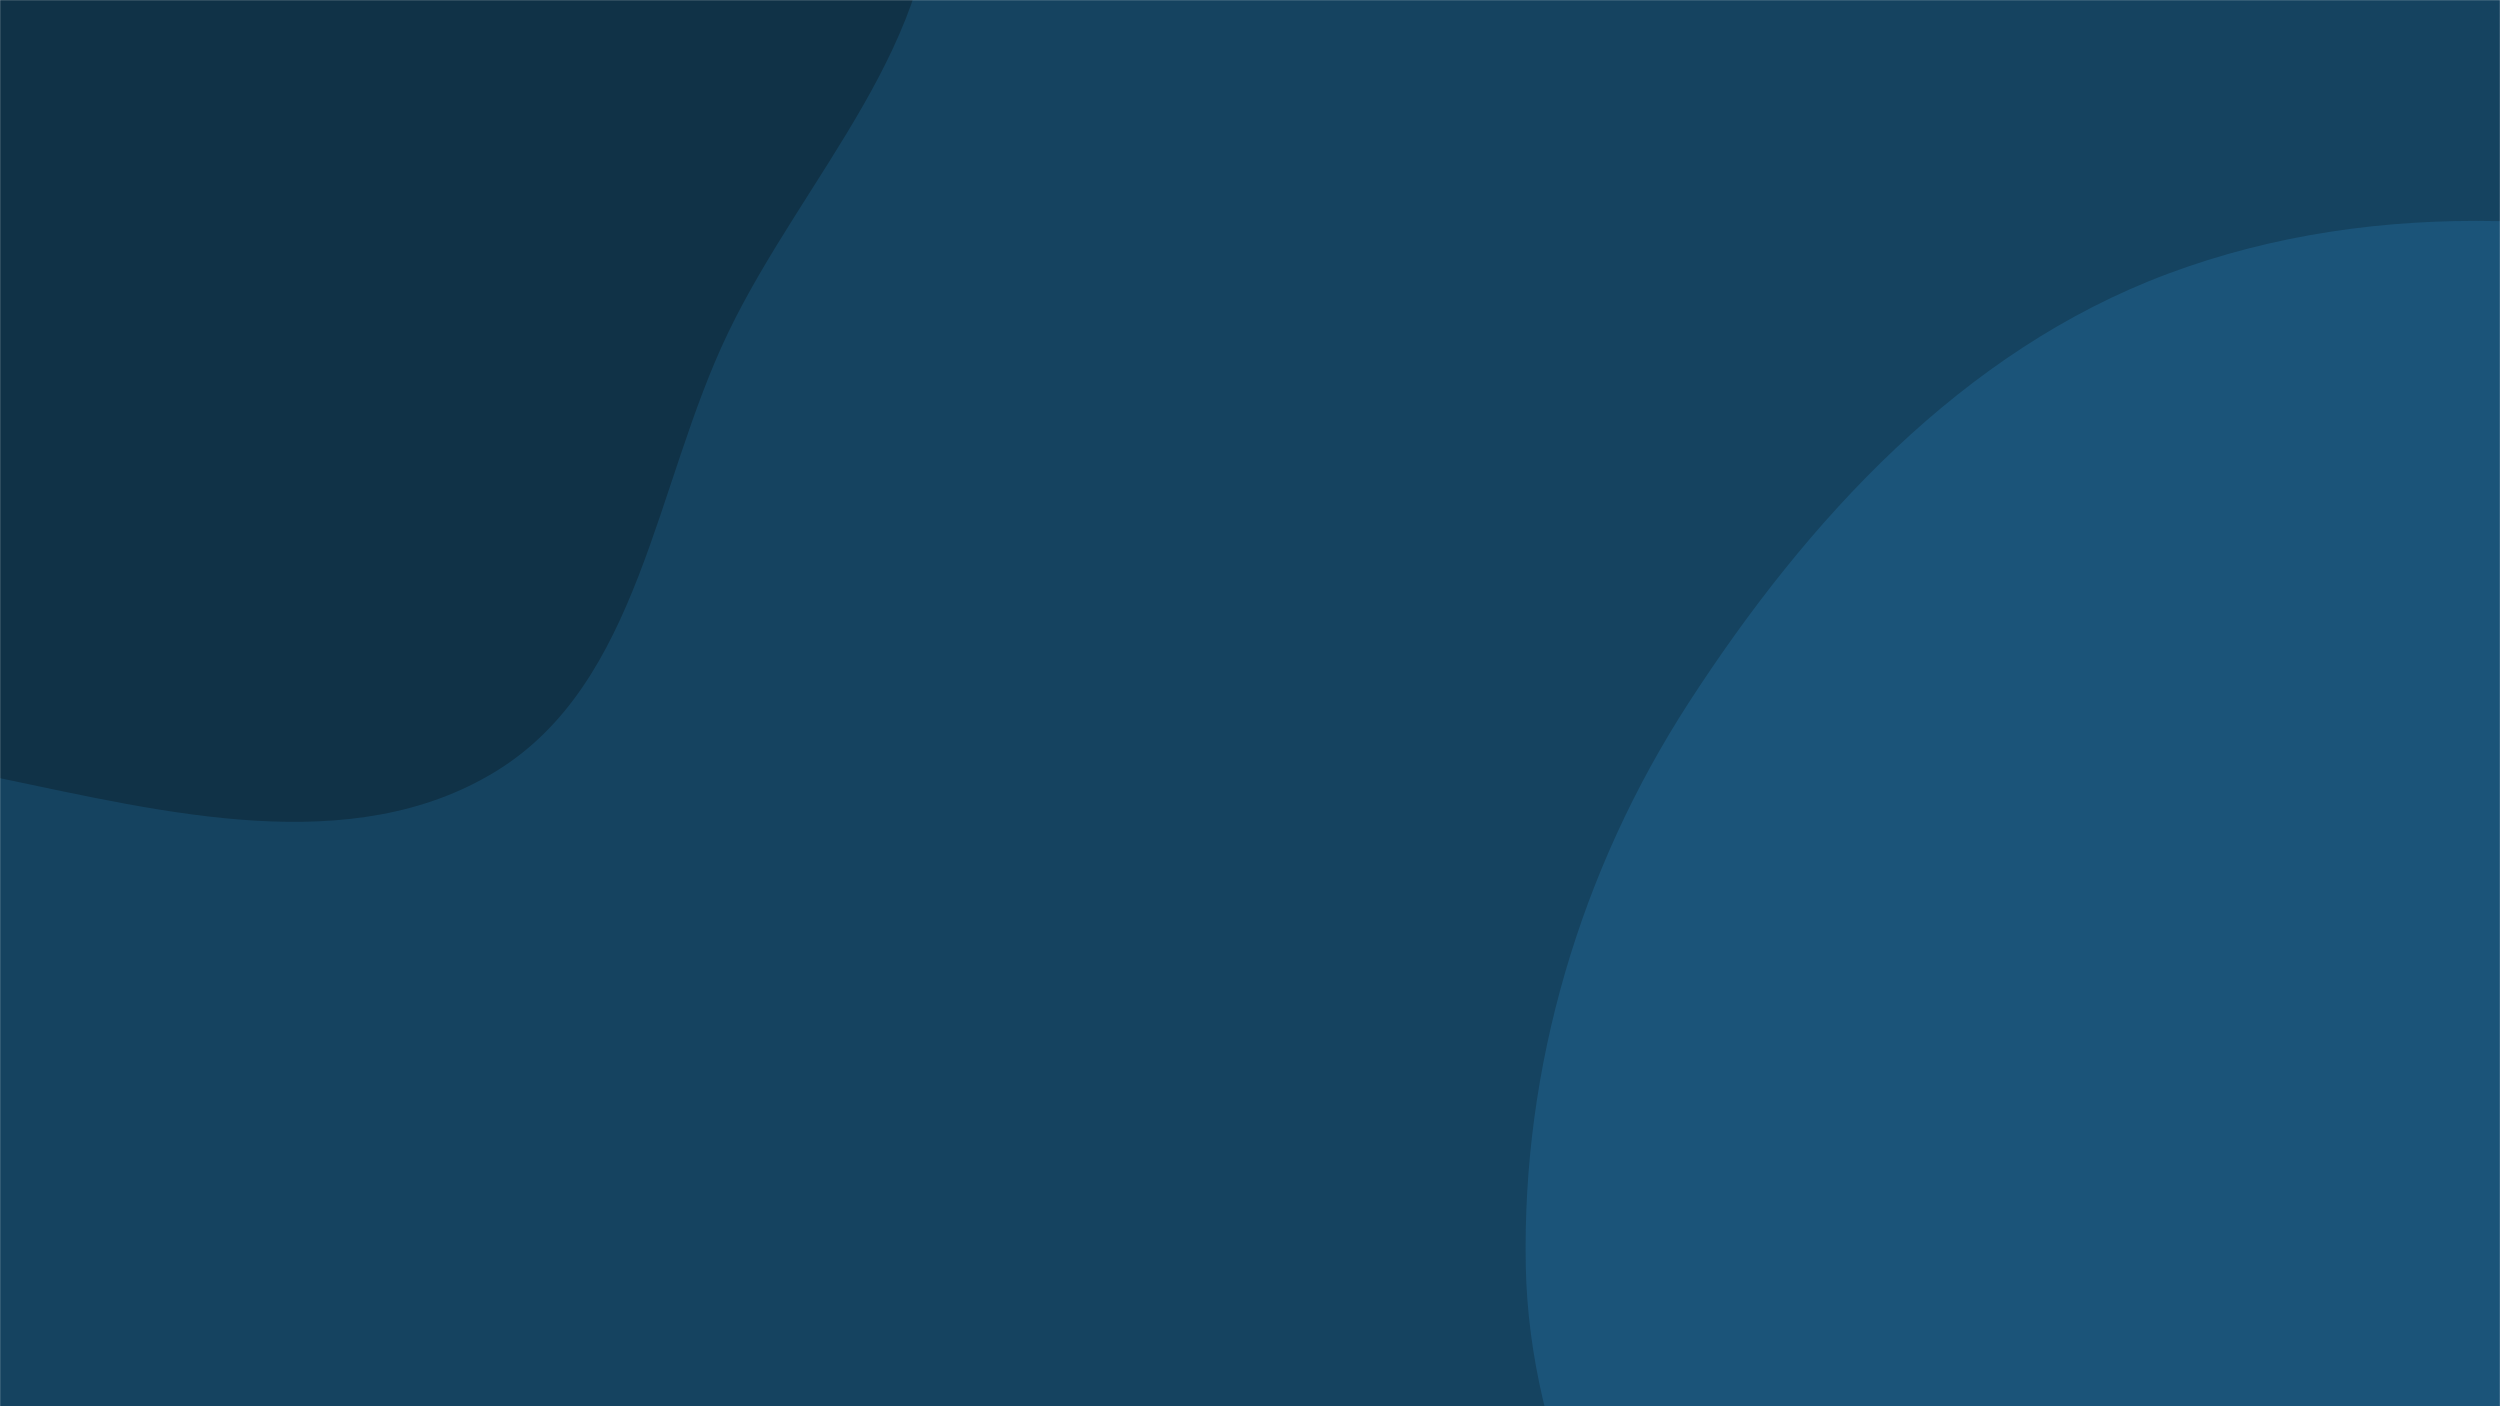 <svg xmlns="http://www.w3.org/2000/svg" version="1.1" xmlns:xlink="http://www.w3.org/1999/xlink" xmlns:svgjs="http://svgjs.com/svgjs" width="1920" height="1080" preserveAspectRatio="none" viewBox="0 0 1920 1080"><g mask="url(&quot;#SvgjsMask1080&quot;)" fill="none"><rect width="1920" height="1080" x="0" y="0" fill="rgba(21, 67, 96, 1)"></rect><path d="M0,597.645C126.828,624.052,270.237,660.057,380.737,592.438C491.418,524.708,502.948,372.31,559.266,255.408C616.999,135.569,725.616,29.747,715.719,-102.905C705.696,-237.256,596.138,-338.294,507.408,-439.672C419.085,-540.585,329.953,-647.909,202.419,-689.376C73.242,-731.377,-70.663,-720.151,-196.281,-668.47C-315.508,-619.418,-396.568,-513.835,-474.285,-410.97C-547.51,-314.05,-603.052,-208.777,-632.604,-90.955C-664.82,37.489,-722.533,185.675,-652.051,297.782C-580.891,410.967,-412.336,396.741,-290.869,452.601C-190.402,498.804,-108.26,575.104,0,597.645" fill="#103247"></path><path d="M1920 1862.948C2064.095 1865.919 2161.581 1722.371 2285.105 1648.114 2413.405 1570.986 2566.743 1535.001 2660.138 1418.01 2767.515 1283.503 2854.527 1118.871 2844.776 947.037 2834.754 770.425 2726.245 615.382 2607.169 484.565 2490.082 355.933 2342.089 259.891 2175.073 211.301 2008.328 162.79 1827.295 149.499 1664.651 210.36 1507.259 269.256 1388.024 398.851 1296.764 539.963 1213.594 668.566 1168.88 819.301 1171.807 972.426 1174.472 1111.866 1241.152 1237.588 1312.391 1357.486 1377.318 1466.762 1466.728 1551.965 1564.445 1633.255 1675.159 1725.357 1776.016 1859.979 1920 1862.948" fill="#1b5479"></path></g><defs><mask id="SvgjsMask1080"><rect width="1920" height="1080" fill="#ffffff"></rect></mask></defs></svg>